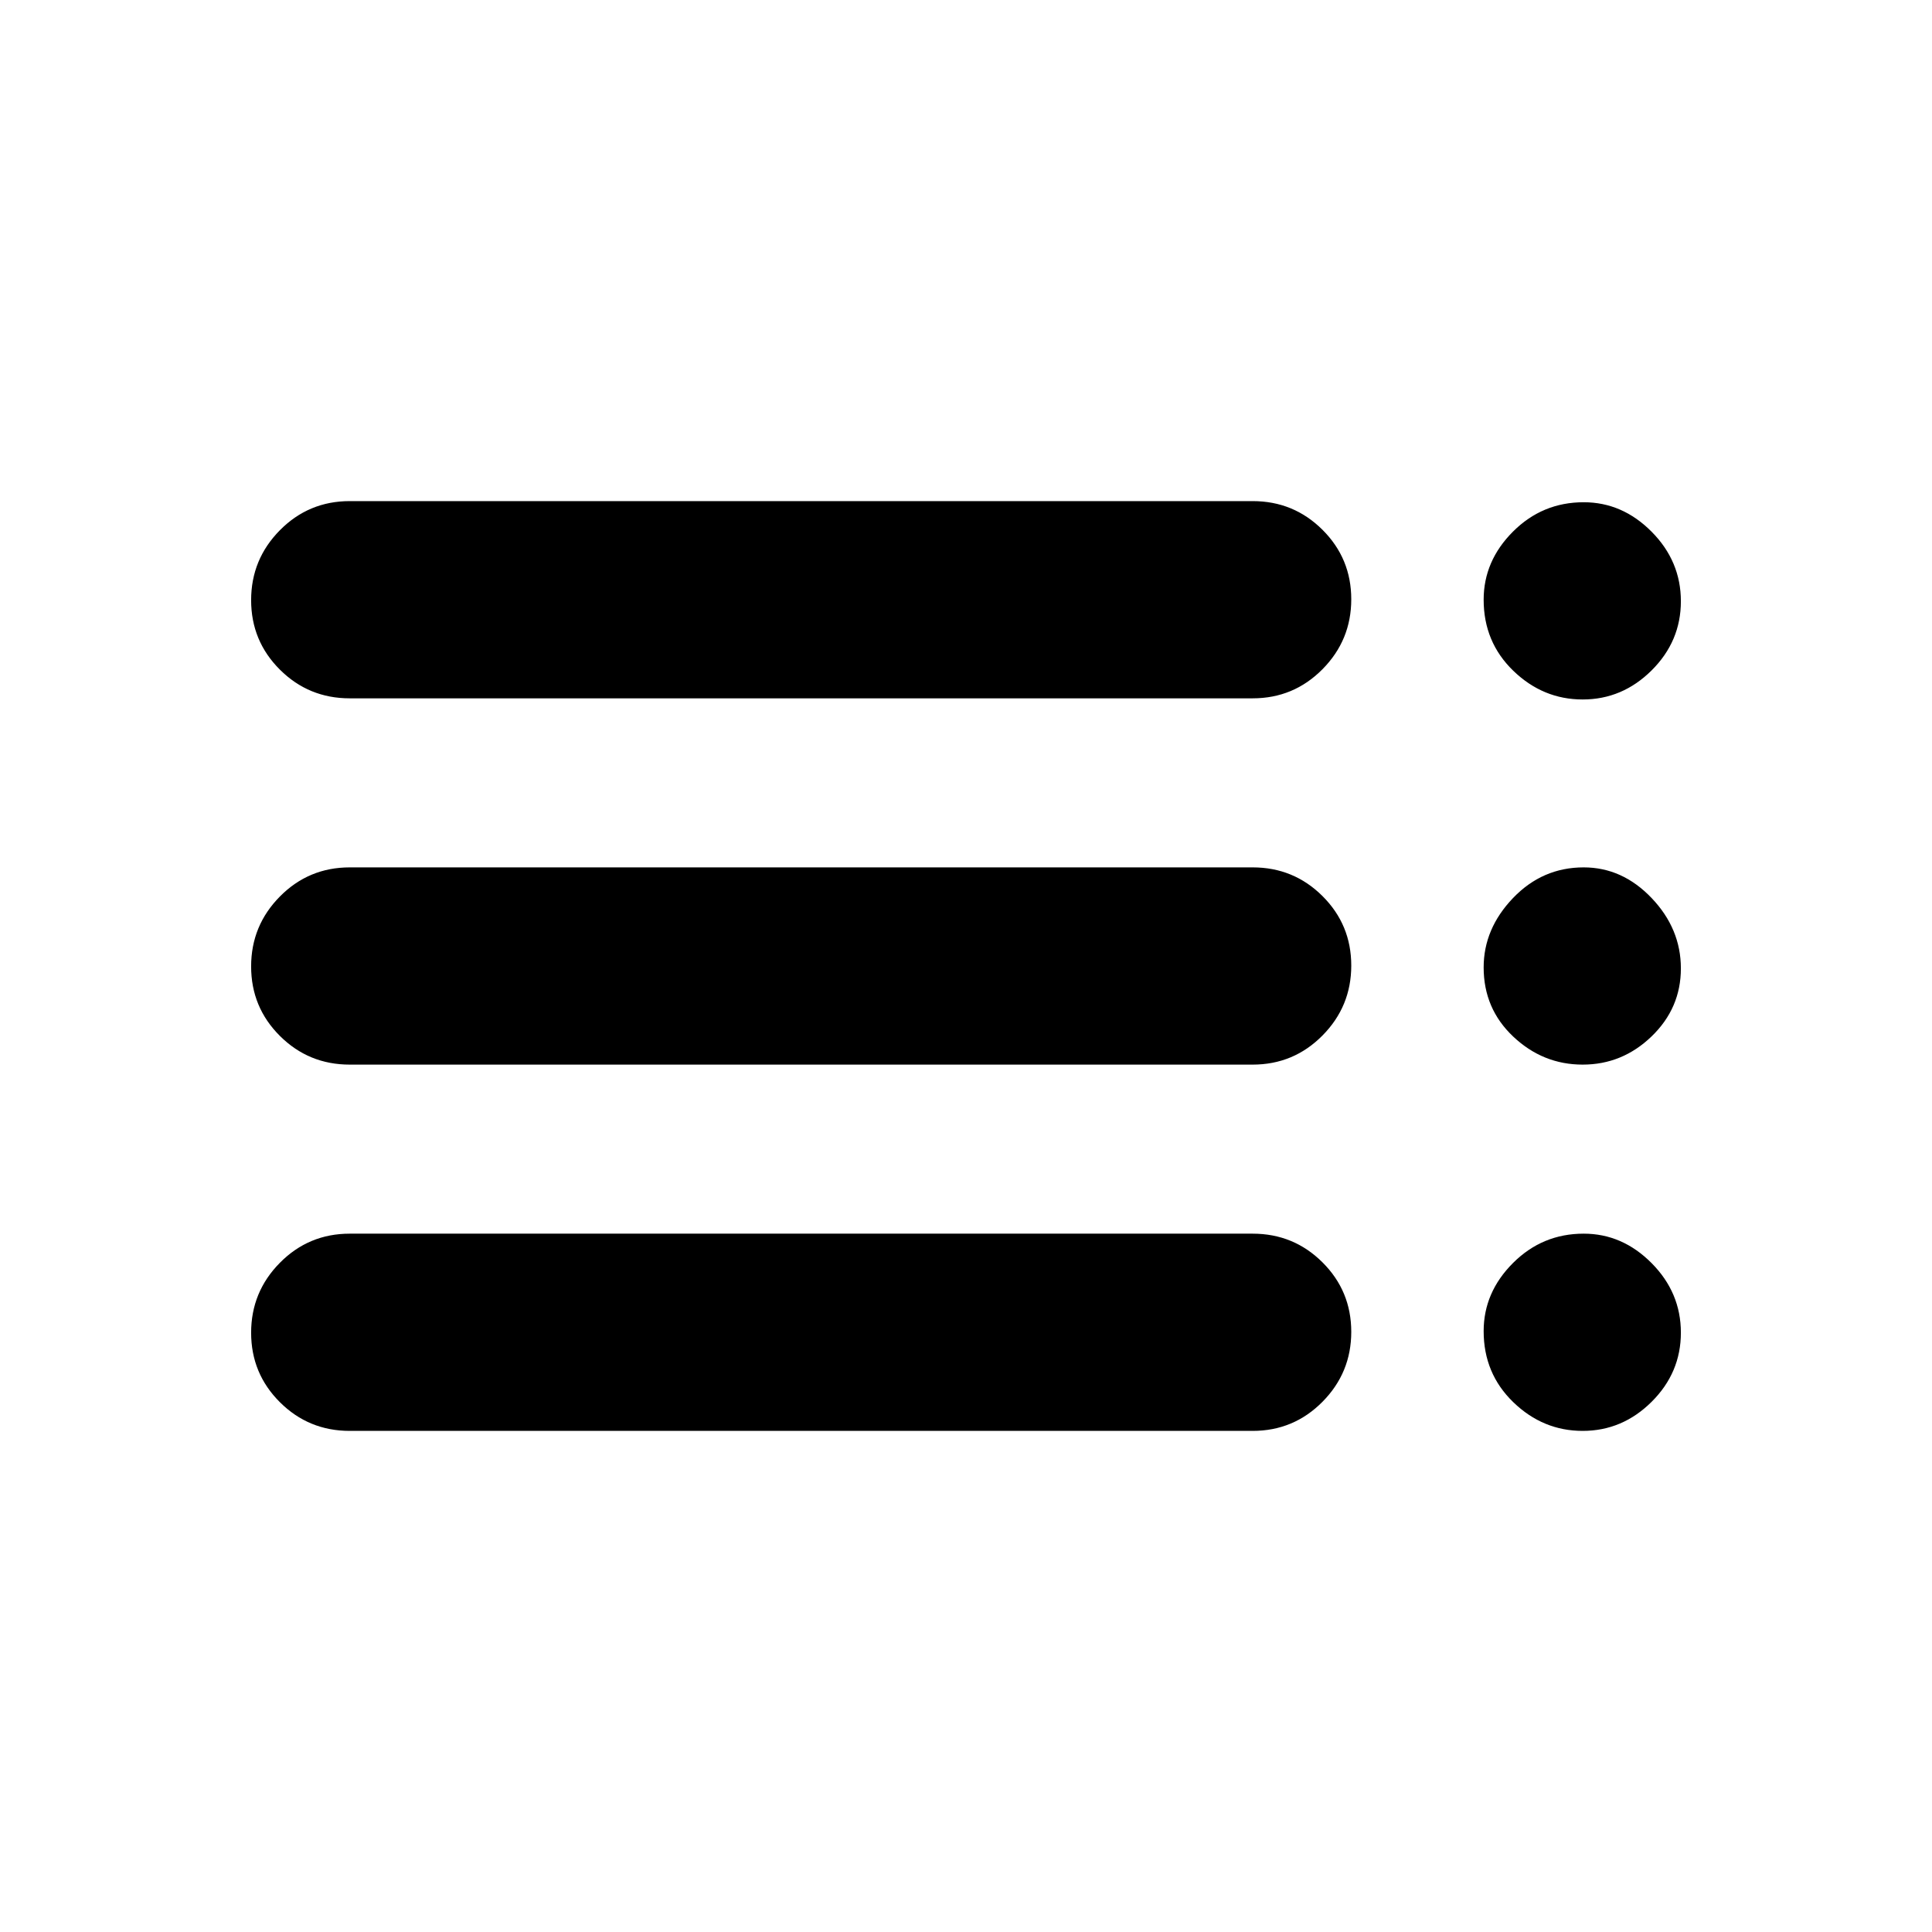 <svg xmlns="http://www.w3.org/2000/svg" height="20" viewBox="0 -960 960 960" width="20"><path d="M173.782-248.998q-20.387 0-34.694-14.246-14.306-14.246-14.306-34.544 0-20.298 14.306-34.755 14.307-14.456 34.694-14.456h448.652q20.387 0 34.694 14.246 14.307 14.246 14.307 34.544 0 20.298-14.307 34.754-14.307 14.457-34.694 14.457H173.782Zm0-182.001q-20.387 0-34.694-14.247-14.306-14.246-14.306-34.543 0-20.298 14.306-34.755 14.307-14.457 34.694-14.457h448.652q20.387 0 34.694 14.247 14.307 14.246 14.307 34.543 0 20.298-14.307 34.755-14.307 14.457-34.694 14.457H173.782Zm0-182.002q-20.387 0-34.694-14.246-14.306-14.246-14.306-34.544 0-20.298 14.306-34.754 14.307-14.457 34.694-14.457h448.652q20.387 0 34.694 14.246 14.307 14.246 14.307 34.544 0 20.298-14.307 34.755-14.307 14.456-34.694 14.456H173.782Zm612.64 364.003q-19.726 0-34.466-14.25-14.739-14.25-14.739-35.316 0-19.285 14.589-33.86 14.59-14.575 35.116-14.575 19.226 0 33.761 14.649 14.535 14.649 14.535 34.544 0 19.895-14.535 34.351-14.535 14.457-34.261 14.457Zm0-182.001q-19.726 0-34.466-13.886-14.739-13.885-14.739-34.411 0-19.226 14.589-34.465 14.59-15.24 35.116-15.24 19.226 0 33.761 15.24 14.535 15.239 14.535 34.965 0 19.726-14.535 33.761-14.535 14.036-34.261 14.036Zm0-181.436q-19.726 0-34.466-14.251-14.739-14.25-14.739-35.315 0-19.285 14.589-33.861 14.59-14.575 35.116-14.575 19.226 0 33.761 14.65 14.535 14.649 14.535 34.543 0 19.895-14.535 34.352-14.535 14.457-34.261 14.457Z"/></svg>